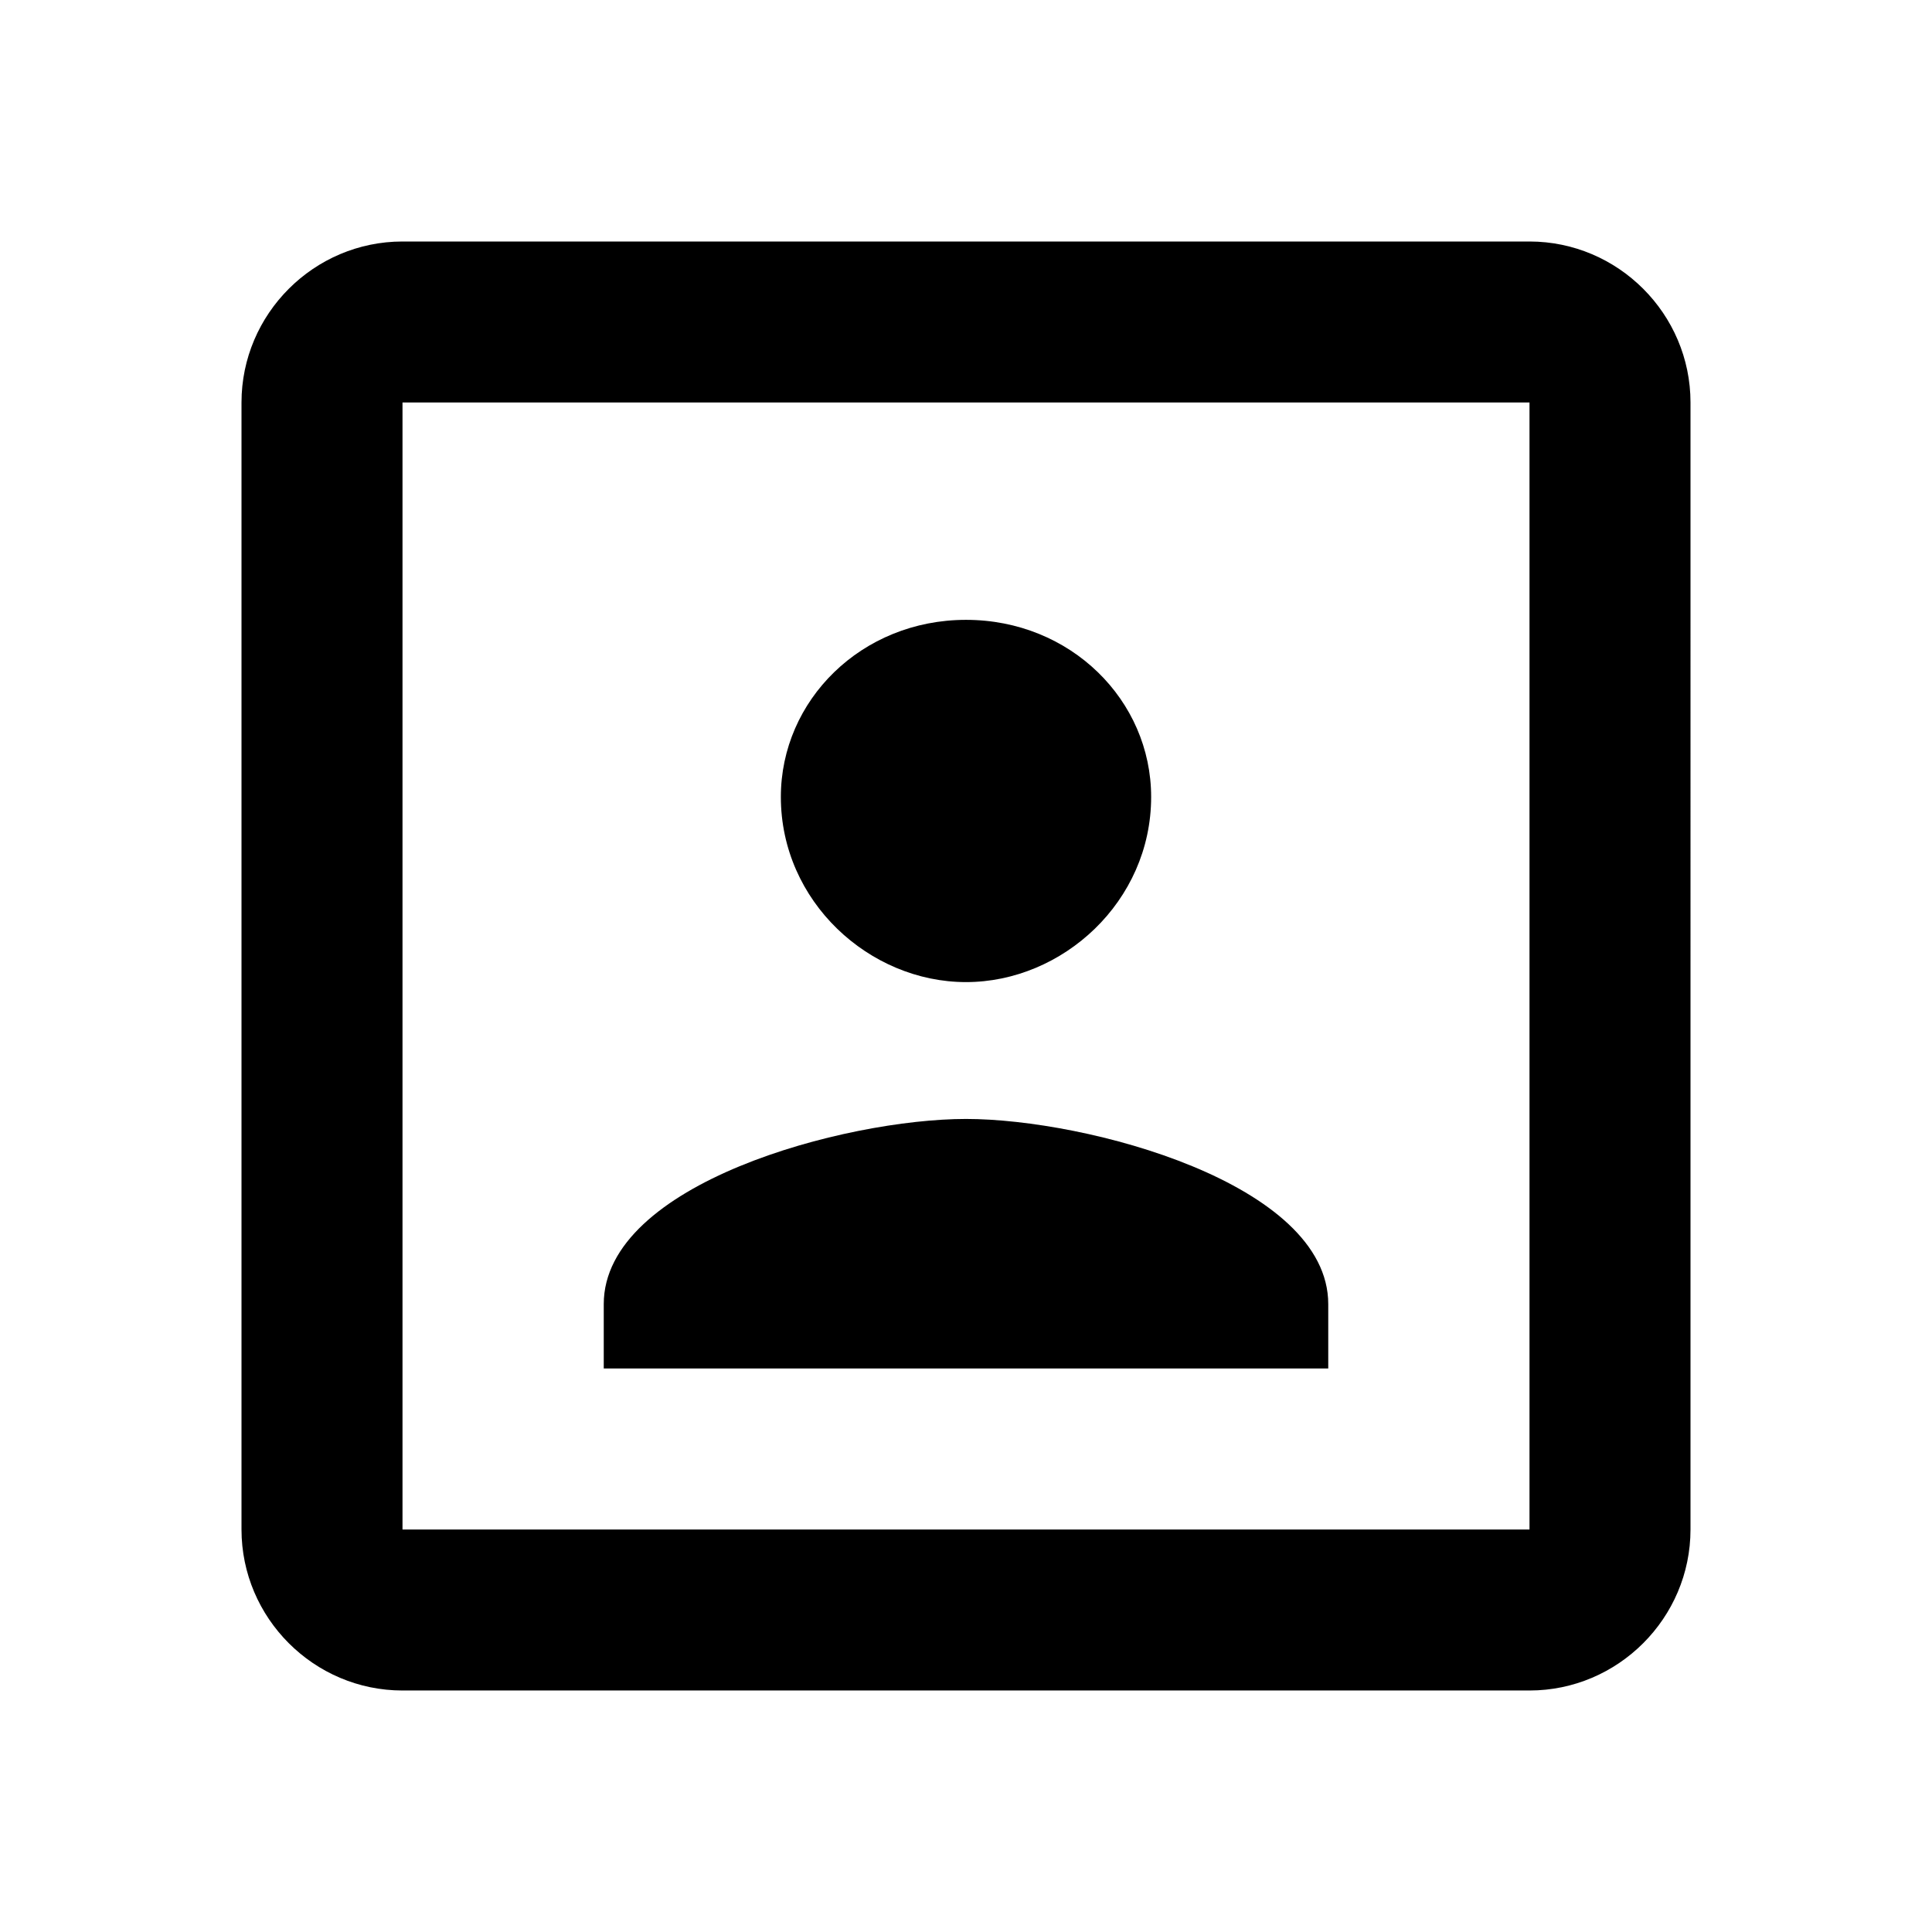 <?xml version="1.0" encoding="utf-8"?>
<!-- Generator: Adobe Illustrator 21.1.0, SVG Export Plug-In . SVG Version: 6.00 Build 0)  -->
<svg version="1.1" id="Calque_1" xmlns="http://www.w3.org/2000/svg" xmlns:xlink="http://www.w3.org/1999/xlink" x="0px" y="0px"
	 viewBox="0 0 24 24" style="enable-background:new 0 0 24 24;" xml:space="preserve">
<path d="M19,19L5,19V5h14V19z M19,3H5C3.9,3,3,3.9,3,5v14c0,1.1,0.9,2,2,2h14c1.1,0,2-0.9,2-2V5C21,3.9,20.1,3,19,3z M16.5,16.2
	c0-1.5-3-2.3-4.5-2.3s-4.5,0.8-4.5,2.3V17h9V16.2z M12,12.2c1.2,0,2.3-1,2.3-2.3c0-1.2-1-2.2-2.3-2.2s-2.3,1-2.3,2.2
	C9.7,11.2,10.8,12.2,12,12.2z"/>
</svg>
